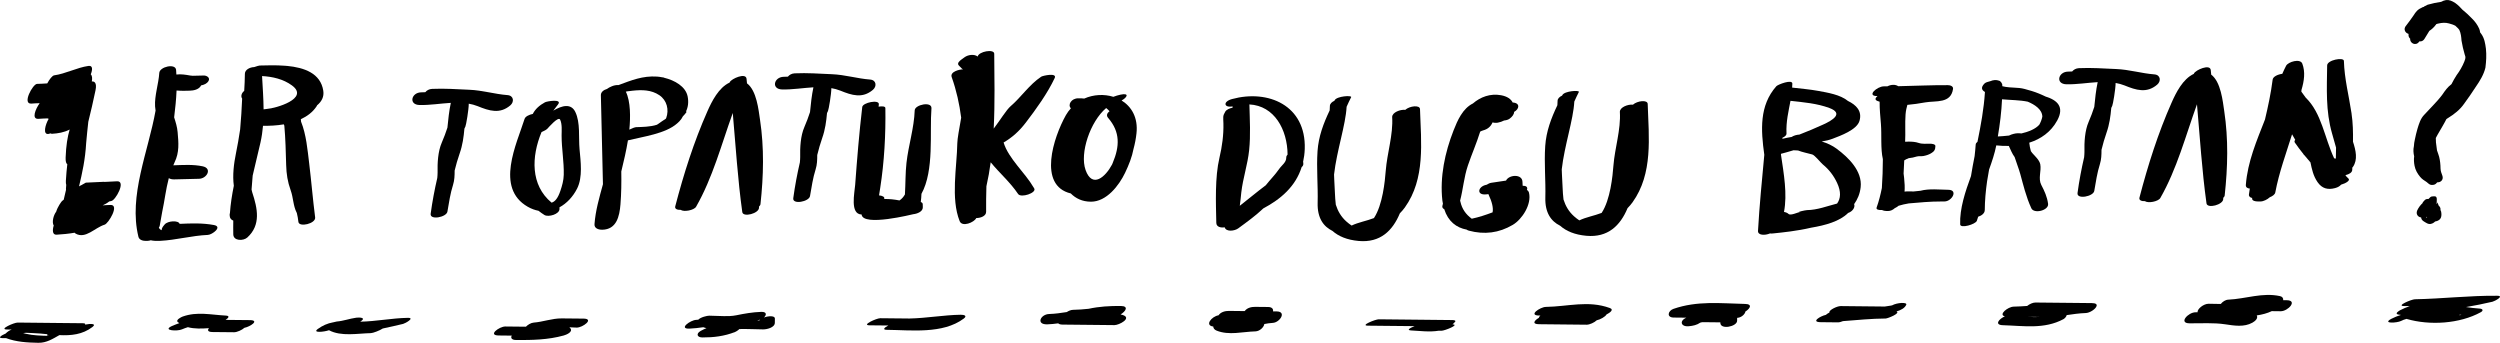 <?xml version="1.0" encoding="UTF-8" standalone="no"?>
<!-- Created with Inkscape (http://www.inkscape.org/) -->

<svg
   xmlns:dc="http://purl.org/dc/elements/1.1/"
   xmlns:cc="http://creativecommons.org/ns#"
   xmlns:rdf="http://www.w3.org/1999/02/22-rdf-syntax-ns#"
   xmlns:svg="http://www.w3.org/2000/svg"
   xmlns="http://www.w3.org/2000/svg"
   xmlns:sodipodi="http://sodipodi.sourceforge.net/DTD/sodipodi-0.dtd"
   xmlns:inkscape="http://www.inkscape.org/namespaces/inkscape"
   width="50.319mm"
   height="6.9mm"
   viewBox="0 0 178.295 24.449"
   id="svg51980"
   version="1.1"
   inkscape:version="0.91 r13725"
   sodipodi:docname="topatu.svg">
  <defs
     id="defs51982" />
  <sodipodi:namedview
     id="base"
     pagecolor="#ffffff"
     bordercolor="#666666"
     borderopacity="1.0"
     inkscape:pageopacity="0.0"
     inkscape:pageshadow="2"
     inkscape:zoom="0.47851563"
     inkscape:cx="-432.00715"
     inkscape:cy="-81.112462"
     inkscape:document-units="px"
     inkscape:current-layer="layer1"
     showgrid="false"
     inkscape:window-width="1598"
     inkscape:window-height="879"
     inkscape:window-x="0"
     inkscape:window-y="19"
     inkscape:window-maximized="1"
     fit-margin-top="0"
     fit-margin-left="0"
     fit-margin-right="0"
     fit-margin-bottom="0" />
  <g
     inkscape:label="Capa 1"
     inkscape:groupmode="layer"
     id="layer1"
     transform="translate(-124.012,-578.181)">
    <g
       id="g125195">
      <path
         id="path49865-0"
         d="m 131.449,591.146 c -0.013,-0.002 -0.028,0.002 -0.042,0.002 -0.418,0.021 -0.837,0.04 -1.255,0.058 -0.039,0.002 -0.085,0.031 -0.135,0.069 -0.042,0.021 -0.081,0.044 -0.122,0.062 0,-0.002 6.9e-4,0 6.9e-4,0 -0.007,0 -0.014,0.021 -0.022,0.021 -0.074,0.04 -0.155,0.062 -0.226,0.117 0.226,-0.949 0.442,-1.902 0.511,-3.112 0.042,-0.513 0.098,-1.001 0.151,-1.498 0.181,-0.715 0.348,-1.464 0.512,-2.236 0.12,-0.565 -0.098,-0.659 -0.262,-0.638 0.042,-0.217 0.027,-0.417 -0.075,-0.505 0.134,-0.338 0.152,-0.649 -0.166,-0.603 -0.82,0.117 -1.63,0.559 -2.45,0.672 -0.125,0.021 -0.333,0.282 -0.487,0.574 -0.244,0.021 -0.489,0.025 -0.733,0.035 -0.301,0.021 -1.072,1.435 -0.412,1.406 0.202,-0.021 0.404,-0.021 0.605,-0.031 -0.303,0.419 -0.593,1.141 -0.104,1.118 0.222,-0.021 0.444,-0.021 0.667,-0.033 0.027,0.021 0.052,0.021 0.079,0.031 -0.239,0.398 -0.448,1.158 -6.8e-4,1.076 0.04,0 0.078,-0.031 0.117,-0.04 0.037,0.021 0.074,0.031 0.128,0.031 0.423,-0.025 0.845,-0.092 1.252,-0.304 -0.154,0.517 -0.258,1.154 -0.288,2 -0.01,0.286 0.039,0.428 0.119,0.476 -0.042,0.367 -0.078,0.747 -0.102,1.187 -0.007,0.123 0.004,0.217 0.026,0.288 -0.006,0.094 -0.015,0.169 -0.02,0.269 -0.002,0.035 0.005,0.05 0.005,0.081 -0.054,0.234 -0.109,0.469 -0.164,0.703 -0.041,0.035 -0.082,0.058 -0.123,0.098 -0.046,0.044 -0.318,0.419 -0.414,0.757 -0.205,0.265 -0.316,0.77 -0.176,0.987 -0.1,0.336 -0.097,0.67 0.2,0.655 0.432,-0.025 0.862,-0.067 1.29,-0.14 0.027,0.031 0.053,0.052 0.076,0.065 0.714,0.398 1.361,-0.426 2.065,-0.64 0.272,-0.084 1.091,-1.437 0.412,-1.406 -0.185,0 -0.369,0.021 -0.554,0.028 0.159,-0.067 0.316,-0.154 0.471,-0.279 0.048,0 0.098,-0.025 0.147,-0.031 0.294,-0.038 1.077,-1.435 0.412,-1.406 -0.305,0.021 -0.609,0.031 -0.912,0.046 z"
         inkscape:connector-curvature="0"
         style="fill:#000000" />
      <path
         id="path49627-0"
         d="m 139.272,594.23 c -0.818,-0.152 -1.63,-0.121 -2.449,-0.084 -0.085,-0.266 -0.846,-0.221 -1.066,0.042 -0.117,0.142 -0.202,0.224 -0.221,0.41 0,6.2e-4 0,0.001 0,0.002 -0.09,-0.034 -0.152,-0.098 -0.196,-0.181 0.027,-0.041 0.054,-0.083 0.062,-0.13 0.057,-0.328 0.116,-0.657 0.175,-0.986 0.173,-0.796 0.26,-1.614 0.473,-2.417 0.104,0.066 0.243,0.092 0.383,0.089 0.592,-0.014 1.183,-0.029 1.774,-0.043 0.561,-0.013 0.963,-0.743 0.254,-0.891 -0.684,-0.143 -1.392,-0.093 -2.089,-0.07 0.03,-0.069 0.054,-0.14 0.088,-0.209 0.351,-0.715 0.286,-1.393 0.219,-2.159 -0.032,-0.367 -0.138,-0.708 -0.248,-1.051 0.077,-0.639 0.147,-1.272 0.172,-1.916 0.375,0.037 0.765,0.015 0.945,0.012 0.278,-0.007 0.626,-0.079 0.786,-0.338 0.009,-0.013 0.011,-0.025 0.015,-0.037 0.21,-0.039 0.418,-0.126 0.53,-0.309 0.144,-0.237 -0.122,-0.402 -0.336,-0.397 -0.263,0.007 -0.526,0.013 -0.788,0.019 -0.06,-0.004 -0.119,-0.008 -0.177,-0.018 -0.344,-0.061 -0.657,-0.111 -0.988,-0.072 -0.007,-0.11 -0.009,-0.219 -0.02,-0.33 -0.047,-0.487 -1.173,-0.223 -1.199,0.215 -0.046,0.762 -0.347,1.638 -0.3,2.388 0.007,0.103 0.022,0.201 0.035,0.3 -0.516,2.911 -1.94,6.066 -1.223,8.998 0.058,0.239 0.341,0.3 0.549,0.295 0.037,-10e-4 0.074,-0.002 0.111,-0.004 0.08,-0.002 0.151,-0.018 0.218,-0.041 0.205,0.048 0.436,0.053 0.661,0.042 1.147,-0.055 2.265,-0.375 3.417,-0.424 0.306,-0.013 1.066,-0.585 0.433,-0.704 z"
         inkscape:connector-curvature="0" />
      <path
         id="path49629-0"
         d="m 144.487,582.883 c -0.051,-0.006 -0.102,-0.009 -0.153,-0.013 -0.65,-0.05 -1.298,-0.028 -1.798,-0.016 -0.04,6.2e-4 -0.214,0.044 -0.395,0.111 -0.32,0.011 -0.661,0.19 -0.665,0.479 -0.004,0.392 -0.022,0.802 -0.048,1.22 -0.195,0.151 -0.259,0.389 -0.147,0.551 -0.029,0.734 -0.079,1.462 -0.142,2.189 -0.088,0.593 -0.188,1.173 -0.3,1.716 -0.15,0.726 -0.254,1.568 -0.151,2.31 -0.132,0.647 -0.233,1.299 -0.279,1.957 -0.005,0.025 -0.019,0.046 -0.018,0.073 0.001,0.037 0.002,0.074 0.003,0.111 0.005,0.181 0.112,0.287 0.254,0.344 -0.004,0.326 -0.007,0.653 6.1e-4,0.982 0.012,0.48 0.721,0.477 1,0.223 0.99,-0.898 0.725,-2.087 0.355,-3.209 -0.024,-0.07 -0.033,-0.143 -0.051,-0.215 0.024,-0.331 0.05,-0.661 0.079,-0.992 0.177,-0.788 0.38,-1.573 0.556,-2.357 0.09,-0.404 0.146,-0.801 0.181,-1.195 0.473,0.009 0.982,-0.017 1.483,-0.102 0.014,0.031 0.024,0.064 0.038,0.095 0.084,0.936 0.104,1.868 0.131,2.815 0.017,0.634 0.104,1.191 0.319,1.787 0.197,0.546 0.169,1.077 0.427,1.599 0.002,0.005 0.009,0.007 0.011,0.011 0.052,0.214 0.093,0.429 0.116,0.653 0.051,0.398 1.241,0.123 1.194,-0.32 -0.168,-1.294 -0.27,-2.581 -0.428,-3.875 -0.113,-0.922 -0.206,-2.037 -0.576,-2.955 -0.005,-0.059 -0.012,-0.117 -0.017,-0.176 0.451,-0.212 0.848,-0.502 1.122,-0.918 0.016,-0.025 0.024,-0.05 0.038,-0.074 0.322,-0.268 0.508,-0.604 0.441,-1.039 -0.192,-1.253 -1.368,-1.654 -2.58,-1.771 z m -1.787,0.723 c 0.752,0.041 1.513,0.215 2.127,0.663 1.295,0.945 -1.185,1.645 -1.772,1.679 -0.078,0.004 -0.161,0.015 -0.245,0.032 -0.006,-0.782 -0.065,-1.566 -0.109,-2.374 z"
         inkscape:connector-curvature="0" />
      <path
         inkscape:export-ydpi="277"
         inkscape:export-xdpi="277"
         id="path49653-7"
         d="m 157.444,585.576 c 0.213,0.039 0.423,0.091 0.629,0.174 0.837,0.34 1.584,0.58 2.331,-0.052 0.298,-0.253 0.248,-0.7 -0.196,-0.734 -0.917,-0.069 -1.785,-0.344 -2.731,-0.382 -0.9,-0.037 -1.742,-0.103 -2.65,-0.062 -0.216,0.01 -0.379,0.11 -0.485,0.237 -0.101,0.002 -0.202,0.012 -0.303,0.01 -0.696,0.017 -0.904,0.888 -0.098,0.904 0.726,0.014 1.48,-0.11 2.222,-0.154 -0.125,0.588 -0.183,1.177 -0.242,1.767 -0.114,0.349 -0.242,0.699 -0.402,1.066 -0.276,0.629 -0.315,1.465 -0.299,2.143 0.003,0.126 -0.014,0.252 -0.022,0.378 -0.192,0.832 -0.35,1.662 -0.472,2.554 -0.065,0.477 1.125,0.251 1.194,-0.15 0.111,-0.64 0.205,-1.292 0.402,-1.912 0.104,-0.326 0.114,-0.671 0.114,-1.018 0.1,-0.405 0.213,-0.811 0.358,-1.221 0.209,-0.592 0.287,-1.181 0.339,-1.771 0.025,-0.049 0.043,-0.095 0.069,-0.146 0.052,-0.105 0.238,-1.189 0.241,-1.632 z"
         inkscape:connector-curvature="0" />
      <path
         inkscape:export-ydpi="277"
         inkscape:export-xdpi="277"
         id="path49655-3"
         d="m 161.425,586.655 c -0.563,1.789 -2.122,4.933 0.227,6.273 0.255,0.145 0.512,0.238 0.766,0.286 0.132,0.104 0.269,0.206 0.422,0.3 0.281,0.172 1.085,-0.054 1.074,-0.44 -0.001,-0.036 -0.002,-0.071 -0.003,-0.107 0.521,-0.282 0.963,-0.755 1.258,-1.337 0.412,-0.812 0.253,-1.944 0.174,-2.812 -0.077,-0.833 0.068,-1.89 -0.302,-2.654 -0.303,-0.625 -0.943,-0.467 -1.57,-0.09 0.106,-0.15 0.216,-0.296 0.328,-0.432 0.358,-0.434 -0.779,-0.242 -0.92,-0.166 -0.406,0.219 -0.7,0.494 -0.869,0.829 -0.266,0.057 -0.53,0.18 -0.584,0.351 z m 2.532,0.055 c 0.155,0.32 0.108,0.787 0.107,1.131 -0.002,0.942 0.177,1.869 0.153,2.814 -0.011,0.396 -0.114,0.762 -0.239,1.134 -0.182,0.543 -0.4,0.786 -0.63,0.844 -1.513,-1.256 -1.441,-3.281 -0.716,-5.032 0.189,-0.076 0.355,-0.176 0.415,-0.24 0.099,-0.105 0.786,-0.905 0.91,-0.65 z"
         inkscape:connector-curvature="0" />
      <path
         inkscape:export-ydpi="277"
         inkscape:export-xdpi="277"
         id="path49641-6"
         d="m 166.965,594.565 c 1.017,-0.019 1.228,-0.949 1.297,-1.811 0.062,-0.77 0.072,-1.554 0.059,-2.344 0.181,-0.742 0.354,-1.483 0.474,-2.219 1.094,-0.271 2.681,-0.472 3.512,-1.21 0.055,-0.044 0.105,-0.093 0.152,-0.143 0.006,-0.006 0.011,-0.011 0.015,-0.017 0.095,-0.102 0.178,-0.212 0.236,-0.339 0.098,-0.101 0.189,-0.203 0.26,-0.306 0.014,-0.02 -0.004,-0.035 -0.035,-0.046 0.146,-0.298 0.199,-0.649 0.12,-1.063 -0.14,-0.726 -0.942,-1.163 -1.667,-1.338 -0.025,-0.019 -0.076,-0.032 -0.16,-0.037 -0.123,-0.024 -0.243,-0.041 -0.354,-0.049 -1.029,-0.07 -1.845,0.271 -2.749,0.605 -0.165,-0.013 -0.347,0.031 -0.473,0.084 -0.155,0.064 -0.265,0.124 -0.349,0.191 -0.24,0.069 -0.443,0.225 -0.438,0.448 0.011,0.434 0.091,3.92 0.148,6.349 -0.257,0.942 -0.532,1.879 -0.603,2.848 -0.023,0.31 0.305,0.401 0.553,0.396 z m 1.939,-9.888 c 0.078,-0.003 0.154,-0.013 0.229,-0.028 0.67,-0.071 1.332,-0.064 1.903,0.322 0.544,0.367 0.701,1.041 0.488,1.626 -0.008,0.021 -0.022,0.035 -0.031,0.054 -0.176,0.122 -0.374,0.237 -0.506,0.345 -0.042,0.035 -0.084,0.052 -0.125,0.082 -0.477,0.155 -1.047,0.156 -1.482,0.172 -0.089,0.003 -0.299,0.083 -0.485,0.177 0.083,-0.851 0.099,-2.004 -0.251,-2.71 0.086,-0.017 0.172,-0.037 0.26,-0.04 z"
         inkscape:connector-curvature="0" />
      <path
         inkscape:export-ydpi="277"
         inkscape:export-xdpi="277"
         id="path49635-3"
         d="m 172.566,593.147 c 0.207,0.168 0.945,0.03 1.089,-0.221 1.182,-2.063 1.802,-4.426 2.616,-6.687 0.21,2.357 0.352,4.717 0.679,7.067 0.055,0.397 1.204,0.099 1.194,-0.32 -6.2e-4,-0.024 -0.001,-0.047 -0.002,-0.07 0.056,-0.054 0.098,-0.112 0.106,-0.177 0.219,-2.019 0.27,-4.005 -0.033,-6.017 -0.105,-0.697 -0.237,-2.078 -0.929,-2.597 -0.013,-0.109 -0.02,-0.219 -0.033,-0.329 -0.053,-0.456 -1.075,-10e-4 -1.193,0.239 -0.006,0.012 -0.01,0.023 -0.015,0.035 -0.781,0.359 -1.271,1.343 -1.585,2.054 -0.963,2.171 -1.691,4.472 -2.291,6.77 -0.051,0.193 0.15,0.264 0.398,0.255 z"
         inkscape:connector-curvature="0" />
      <path
         inkscape:export-ydpi="277"
         inkscape:export-xdpi="277"
         id="path49653-6"
         d="m 183.304,584.467 c 0.213,0.039 0.423,0.091 0.629,0.174 0.837,0.34 1.584,0.58 2.331,-0.052 0.298,-0.253 0.248,-0.7 -0.196,-0.734 -0.917,-0.069 -1.785,-0.344 -2.731,-0.382 -0.9,-0.037 -1.742,-0.103 -2.65,-0.062 -0.216,0.01 -0.379,0.11 -0.485,0.237 -0.101,0.002 -0.202,0.012 -0.303,0.01 -0.696,0.017 -0.904,0.888 -0.098,0.904 0.726,0.014 1.48,-0.11 2.222,-0.154 -0.125,0.588 -0.183,1.177 -0.242,1.767 -0.114,0.349 -0.242,0.699 -0.402,1.066 -0.276,0.629 -0.315,1.465 -0.299,2.143 0.003,0.126 -0.014,0.252 -0.022,0.378 -0.192,0.832 -0.35,1.662 -0.472,2.554 -0.065,0.477 1.125,0.251 1.194,-0.15 0.111,-0.64 0.205,-1.292 0.402,-1.912 0.104,-0.326 0.114,-0.671 0.114,-1.018 0.1,-0.405 0.213,-0.811 0.358,-1.221 0.209,-0.592 0.287,-1.181 0.339,-1.771 0.025,-0.049 0.043,-0.095 0.069,-0.146 0.052,-0.105 0.238,-1.189 0.241,-1.632 z"
         inkscape:connector-curvature="0" />
      <path
         inkscape:export-ydpi="277"
         inkscape:export-xdpi="277"
         id="path49649-9"
         d="m 189.825,592.967 c -0.002,-0.075 -0.004,-0.151 -0.006,-0.227 -0.002,-0.077 -0.06,-0.122 -0.139,-0.152 0.025,-0.193 0.04,-0.388 0.049,-0.584 0.922,-1.679 0.575,-4.37 0.713,-6.111 0.017,-0.495 -1.163,-0.25 -1.194,0.148 -0.044,1.279 -0.446,2.49 -0.588,3.758 -0.08,0.708 -0.065,1.496 -0.11,2.25 -0.101,0.177 -0.229,0.325 -0.39,0.428 -0.359,-0.07 -0.734,-0.113 -1.091,-0.101 0.066,-0.148 -0.124,-0.239 -0.365,-0.26 0.03,-0.172 0.055,-0.35 0.083,-0.529 0.292,-1.876 0.397,-3.804 0.368,-5.699 -0.002,-0.126 -0.229,-0.142 -0.483,-0.1 0.007,-0.054 0.011,-0.109 0.017,-0.164 0.043,-0.367 -1.146,-0.131 -1.183,0.19 -0.218,1.851 -0.369,3.697 -0.505,5.554 -0.042,0.568 -0.386,2.092 0.459,2.112 0.082,0.889 3.657,-0.02 3.686,-0.022 0.258,-0.024 0.687,-0.179 0.679,-0.491 z"
         inkscape:connector-curvature="0" />
      <path
         inkscape:export-ydpi="277"
         inkscape:export-xdpi="277"
         id="path49579-8-2"
         d="m 198.267,583.652 c -0.844,0.562 -1.416,1.445 -2.184,2.107 -0.299,0.257 -0.742,0.992 -1.202,1.594 0.092,-1.838 0.051,-3.678 0.038,-5.338 -0.003,-0.365 -1.11,-0.166 -1.182,0.2 -0.002,-0.001 -0.003,-0.004 -0.005,-0.005 -0.245,-0.19 -0.686,-0.124 -0.926,0.052 -0.077,0.056 -0.153,0.113 -0.231,0.168 -0.114,0.084 -0.336,0.263 -0.181,0.42 0.075,0.077 0.151,0.154 0.226,0.231 0.02,0.021 0.054,0.031 0.082,0.045 -6.1e-4,0 -0.001,0 -0.002,0 -0.24,-0.002 -0.955,0.16 -0.814,0.555 0.341,0.958 0.551,1.919 0.676,2.893 -0.14,0.799 -0.271,1.495 -0.276,1.815 -0.028,1.707 -0.479,3.94 0.167,5.562 0.177,0.445 1.031,0.098 1.186,-0.219 0.333,-0.002 0.706,-0.153 0.702,-0.446 -0.007,-0.61 0.004,-1.217 0.02,-1.821 0.127,-0.557 0.228,-1.129 0.305,-1.711 0.626,0.767 1.393,1.422 1.956,2.262 0.2,0.299 1.325,-0.073 1.152,-0.391 -0.013,-0.024 -0.03,-0.046 -0.043,-0.07 6.2e-4,0 0.001,-6.2e-4 0.002,-6.2e-4 -0.004,-0.006 -0.009,-0.012 -0.013,-0.017 -0.594,-1.029 -1.792,-2.056 -2.133,-3.194 0.623,-0.364 1.113,-0.806 1.579,-1.413 0.734,-0.959 1.555,-2.095 2.067,-3.189 0.181,-0.393 -0.854,-0.164 -0.966,-0.09 z"
         inkscape:connector-curvature="0" />
      <path
         inkscape:export-ydpi="277"
         inkscape:export-xdpi="277"
         id="path49573-4-7"
         d="m 204.003,585.346 c 0.374,-0.197 0.598,-0.556 -0.074,-0.415 -0.172,0.036 -0.345,0.09 -0.516,0.155 -0.659,-0.205 -1.411,-0.17 -2.076,0.125 -0.068,-0.012 -0.136,-0.017 -0.193,-0.017 -0.076,-6.2e-4 -0.152,-10e-4 -0.228,-0.002 -0.506,-0.004 -0.773,0.472 -0.53,0.712 -0.13,0.147 -0.253,0.305 -0.355,0.487 -0.886,1.576 -2.018,5.018 0.346,5.586 0.352,0.354 0.815,0.584 1.432,0.589 1.12,0.007 2.009,-1.16 2.438,-2.053 0.276,-0.576 0.5,-1.148 0.606,-1.713 0.102,-0.369 0.171,-0.744 0.211,-1.11 0.122,-1.116 -0.351,-1.905 -1.061,-2.342 z m -2.572,4.953 c -0.423,-1.194 0.327,-3.444 1.471,-4.413 0.084,0.067 0.163,0.143 0.239,0.227 -0.171,0.128 -0.25,0.303 -0.101,0.475 0.878,1.013 0.825,2.035 0.327,3.219 -0.014,0.033 -0.03,0.07 -0.045,0.107 -0.466,0.882 -1.412,1.738 -1.892,0.385 z"
         inkscape:connector-curvature="0" />
      <path
         inkscape:export-ydpi="277"
         inkscape:export-xdpi="277"
         id="path49647-2"
         d="m 216.846,590.096 c 0.066,-0.055 0.118,-0.124 0.116,-0.216 -0.001,-0.038 -0.002,-0.075 -0.003,-0.114 -6.2e-4,-0.011 -0.012,-0.017 -0.015,-0.027 0.065,-0.293 0.11,-0.603 0.121,-0.938 0.099,-3.11 -2.61,-4.257 -5.188,-3.556 -0.672,0.183 -0.577,0.642 0.041,0.522 0,0.002 -0.002,0.003 -0.002,0.005 6.2e-4,0.03 0.001,0.059 0.002,0.089 -0.222,0.043 -0.435,0.14 -0.52,0.279 -0.196,0.323 -0.144,0.394 -0.134,0.839 0.02,0.82 -0.092,1.646 -0.281,2.445 -0.333,1.411 -0.255,3.207 -0.226,4.654 0.006,0.297 0.341,0.36 0.595,0.313 0.113,0.355 0.719,0.258 0.965,0.079 0.65,-0.474 1.248,-0.912 1.793,-1.426 1.264,-0.672 2.302,-1.575 2.735,-2.948 z m -1.006,-0.895 c -0.056,0.064 -0.097,0.134 -0.094,0.216 0.009,0.343 -0.331,0.556 -0.508,0.815 -0.286,0.417 -0.645,0.768 -0.955,1.164 -0.626,0.467 -1.23,0.979 -1.852,1.462 0.049,-0.325 0.074,-0.658 0.108,-0.956 0.115,-1.003 0.454,-1.992 0.56,-3.014 0.111,-1.075 0.044,-2.159 0.018,-3.236 -6.2e-4,-0.009 -0.007,-0.014 -0.007,-0.023 1.791,0.09 2.716,1.801 2.729,3.573 z"
         inkscape:connector-curvature="0" />
      <path
         inkscape:export-ydpi="277"
         inkscape:export-xdpi="277"
         id="path49701-0"
         d="m 224.231,586.015 c -0.354,-0.04 -0.94,0.185 -0.932,0.514 0.079,1.265 -0.361,2.567 -0.459,3.833 -0.058,0.748 -0.218,2.433 -0.841,3.372 -0.53,0.206 -1.113,0.301 -1.591,0.533 -0.122,-0.08 -0.247,-0.174 -0.378,-0.292 -0.373,-0.333 -0.608,-0.741 -0.751,-1.198 -0.068,-0.543 -0.066,-1.165 -0.111,-1.79 -0.009,-0.122 -0.01,-0.24 -0.014,-0.36 0.19,-1.691 0.827,-3.531 0.896,-4.833 0.1,-0.227 0.207,-0.454 0.324,-0.683 0.075,-0.148 -1.026,-0.076 -1.176,0.219 -0.007,0.013 -0.013,0.025 -0.018,0.038 -0.181,0.082 -0.321,0.209 -0.323,0.372 -0.001,0.1 -0.007,0.206 -0.015,0.315 -0.441,0.924 -0.795,1.859 -0.866,2.906 -0.083,1.227 0.041,2.457 0.008,3.684 -0.03,1.072 0.405,1.685 1.055,2.004 0.435,0.384 1.039,0.642 1.872,0.717 1.534,0.139 2.419,-0.726 2.936,-1.971 0.131,-0.132 0.25,-0.271 0.354,-0.415 1.471,-2.053 1.162,-4.63 1.083,-7.017 -0.011,-0.314 -0.741,-0.227 -1.052,0.052 z"
         inkscape:connector-curvature="0" />
      <path
         inkscape:export-ydpi="277"
         inkscape:export-xdpi="277"
         id="path49699-8"
         d="m 232.912,591.717 c 0.077,-0.212 -0.079,-0.292 -0.307,-0.289 -0.005,-0.094 -0.011,-0.188 -0.013,-0.278 -0.014,-0.584 -0.973,-0.515 -1.172,-0.09 -0.349,0.057 -0.699,0.109 -1.051,0.157 -0.103,0.014 -0.221,0.066 -0.328,0.138 -0.018,0.004 -0.041,0.009 -0.058,0.013 -0.574,0.13 -0.685,0.741 0.011,0.676 0.056,-0.006 0.111,-0.013 0.167,-0.019 0.267,0.566 0.364,0.995 0.3,1.3 -0.48,0.182 -0.971,0.344 -1.467,0.45 -0.005,10e-4 -0.011,0.005 -0.015,0.006 -0.43,-0.31 -0.702,-0.71 -0.81,-1.204 -0.01,-0.028 -0.015,-0.058 -0.024,-0.086 0.217,-0.825 0.271,-1.67 0.557,-2.512 0.278,-0.818 0.623,-1.595 0.875,-2.412 0.064,-0.033 0.127,-0.064 0.208,-0.086 0.349,-0.093 0.553,-0.292 0.675,-0.572 0.111,0.034 0.241,0.045 0.374,0.02 0.165,-0.03 0.315,-0.085 0.449,-0.155 0.147,-0.012 0.293,-0.054 0.396,-0.131 0.195,-0.146 0.317,-0.317 0.322,-0.485 0.367,-0.198 0.448,-0.636 -0.107,-0.667 -0.117,-0.241 -0.384,-0.439 -0.836,-0.52 -0.757,-0.137 -1.46,0.122 -2,0.589 -0.733,0.363 -1.099,1.206 -1.38,1.923 -0.615,1.568 -0.988,3.322 -0.798,5.001 0.009,0.08 0.027,0.15 0.04,0.225 -0.012,0.042 -0.02,0.085 -0.033,0.127 -0.04,0.132 0.019,0.215 0.126,0.262 0.273,0.874 0.875,1.328 1.598,1.458 0.04,0.031 0.092,0.057 0.16,0.075 1.102,0.297 2.146,0.168 3.127,-0.412 0.682,-0.402 1.358,-1.478 1.16,-2.291 -0.024,-0.095 -0.079,-0.158 -0.146,-0.208 z"
         inkscape:connector-curvature="0" />
      <path
         inkscape:export-ydpi="277"
         inkscape:export-xdpi="277"
         id="path49701-4"
         d="m 240.47,585.646 c -0.354,-0.04 -0.94,0.185 -0.932,0.514 0.079,1.265 -0.361,2.567 -0.459,3.833 -0.058,0.748 -0.218,2.433 -0.841,3.372 -0.53,0.206 -1.113,0.301 -1.591,0.533 -0.122,-0.08 -0.247,-0.174 -0.378,-0.292 -0.373,-0.333 -0.608,-0.741 -0.751,-1.198 -0.068,-0.543 -0.066,-1.165 -0.111,-1.79 -0.009,-0.122 -0.01,-0.24 -0.014,-0.36 0.19,-1.691 0.827,-3.531 0.896,-4.833 0.1,-0.227 0.207,-0.454 0.324,-0.683 0.075,-0.148 -1.026,-0.076 -1.176,0.219 -0.007,0.013 -0.013,0.025 -0.018,0.038 -0.181,0.082 -0.321,0.209 -0.323,0.372 -10e-4,0.1 -0.007,0.206 -0.015,0.315 -0.441,0.924 -0.795,1.859 -0.866,2.906 -0.083,1.227 0.041,2.457 0.008,3.684 -0.03,1.072 0.405,1.685 1.055,2.004 0.435,0.384 1.039,0.642 1.872,0.717 1.534,0.139 2.419,-0.726 2.936,-1.971 0.131,-0.132 0.25,-0.271 0.354,-0.415 1.471,-2.053 1.162,-4.63 1.083,-7.017 -0.011,-0.314 -0.741,-0.227 -1.052,0.052 z"
         inkscape:connector-curvature="0" />
      <path
         inkscape:export-ydpi="277"
         inkscape:export-xdpi="277"
         id="path49605-5"
         d="m 255.009,588.794 c -0.331,-0.244 -0.696,-0.409 -1.076,-0.522 0.269,-0.043 0.533,-0.103 0.786,-0.2 0.537,-0.206 1.72,-0.627 1.908,-1.269 0.208,-0.708 -0.247,-1.144 -0.819,-1.42 -0.557,-0.456 -1.448,-0.593 -2.103,-0.716 -0.623,-0.116 -1.254,-0.163 -1.881,-0.239 0.006,-0.093 0.014,-0.185 0.015,-0.281 0.004,-0.336 -1.033,0.06 -1.143,0.185 -1.217,1.38 -1.105,3.113 -0.857,4.89 -0.168,1.814 -0.348,3.627 -0.449,5.423 -0.019,0.331 0.498,0.335 0.858,0.184 0.054,0.006 0.111,0.011 0.181,0.004 0.751,-0.076 1.757,-0.18 2.744,-0.412 1.023,-0.171 2.046,-0.453 2.644,-1.052 0.334,-0.111 0.518,-0.423 0.428,-0.629 0.245,-0.342 0.414,-0.738 0.466,-1.207 0.13,-1.149 -0.874,-2.126 -1.704,-2.737 z m -1.744,0.406 c 0.171,0.047 0.598,0.586 0.747,0.708 0.445,0.365 0.773,0.794 1.018,1.316 0.299,0.639 0.256,1.114 0.001,1.474 -0.711,0.182 -1.408,0.459 -2.145,0.468 -0.116,0.002 -0.821,0.159 -0.483,0.134 -0.17,0.013 -0.69,0.284 -0.84,0.136 -0.073,-0.072 -0.189,-0.117 -0.319,-0.14 0.246,-1.285 -0.012,-2.705 -0.218,-4.099 0.002,-0.015 0.003,-0.032 0.005,-0.047 0.2,-0.052 0.515,-0.138 0.893,-0.252 0.108,0.002 0.215,0.006 0.323,0.015 0.312,0.123 0.614,0.175 1.019,0.286 z m -0.924,-1.421 c -0.195,0.012 -0.408,0.071 -0.552,0.169 -0.221,0.036 -0.442,0.08 -0.661,0.133 0.002,-0.025 0.005,-0.051 0.007,-0.077 0.163,-0.071 0.294,-0.171 0.287,-0.308 -0.04,-0.852 0.147,-1.572 0.284,-2.324 0.938,0.106 1.879,0.179 2.775,0.511 1.047,0.389 0.217,0.884 -0.458,1.188 -0.547,0.247 -1.11,0.49 -1.681,0.708 z"
         inkscape:connector-curvature="0" />
      <path
         inkscape:export-ydpi="277"
         inkscape:export-xdpi="277"
         id="path49547-3"
         d="m 257.898,585.034 c 0.005,0 0.01,0 0.014,0 -0.152,0.126 -0.221,0.266 0.007,0.352 0.049,0.019 0.097,0.031 0.145,0.048 -0.004,0.537 0.051,1.07 0.094,1.605 0.061,0.752 -0.034,1.754 0.137,2.493 -0.004,0.687 -0.023,1.373 -0.071,2.057 -0.095,0.468 -0.209,0.934 -0.374,1.392 -0.052,0.143 0.141,0.193 0.383,0.179 0.006,0.002 0.013,0.004 0.018,0.006 0.076,0.035 0.166,0.059 0.281,0.061 0.045,6.2e-4 0.09,0.001 0.135,0.002 0.167,0.003 0.343,-0.078 0.474,-0.2 0.104,-0.048 0.194,-0.106 0.271,-0.173 0.235,-0.072 0.48,-0.128 0.731,-0.169 0.765,-0.066 1.527,-0.139 2.302,-0.137 0.084,-6.2e-4 0.168,-0.001 0.249,-0.002 0.522,-0.005 0.993,-0.823 0.271,-0.832 -0.653,-0.008 -1.354,-0.096 -1.99,0.069 -0.164,0.014 -0.326,0.031 -0.489,0.051 -0.164,-10e-4 -0.328,-0.012 -0.478,-0.007 -0.056,0.002 -0.111,0.012 -0.166,0.017 0.022,-0.299 0.007,-0.626 -0.031,-0.97 -0.012,-0.107 -0.025,-0.213 -0.038,-0.32 0.022,-0.312 0.035,-0.625 0.045,-0.937 0.087,-0.041 0.15,-0.077 0.082,-0.062 0.084,-0.022 0.163,-0.058 0.239,-0.096 0.002,-6.2e-4 0.003,-6.2e-4 0.006,-6.2e-4 0.194,-0.017 0.374,-0.058 0.559,-0.116 0.142,-0.044 0.333,-0.009 0.482,-0.037 0.19,-0.036 0.373,-0.091 0.541,-0.191 0.235,-0.138 0.312,-0.265 0.314,-0.522 0.001,-0.14 -0.278,-0.164 -0.361,-0.164 -0.27,-0.002 -0.57,0.033 -0.827,-0.054 -0.238,-0.081 -0.477,-0.093 -0.725,-0.096 -0.087,-6.2e-4 -0.166,0.007 -0.246,0.011 0.034,-0.648 -0.017,-1.295 0.03,-1.945 0.021,-0.294 0.082,-0.501 0.129,-0.686 0.41,-0.033 0.83,-0.099 1.275,-0.177 0.763,-0.133 1.825,0.101 1.982,-0.956 0.031,-0.205 -0.206,-0.273 -0.368,-0.273 -1.181,-0.006 -2.361,0.051 -3.542,0.075 -0.193,-0.139 -0.522,-0.122 -0.767,0.008 -0.088,6.2e-4 -0.176,0.004 -0.265,0.003 -0.456,-6.2e-4 -1.269,0.69 -0.461,0.693 z m 1.949,3.916 c 6.2e-4,6.1e-4 0.002,6.1e-4 0.003,6.1e-4 -10e-4,6.2e-4 -0.002,6.2e-4 -0.004,10e-4 6.2e-4,-6.2e-4 6.2e-4,-10e-4 6.2e-4,-0.002 z"
         inkscape:connector-curvature="0" />
      <path
         inkscape:export-ydpi="277"
         inkscape:export-xdpi="277"
         id="path49643-5"
         d="m 265.563,593.173 c 0.003,-0.698 0.069,-1.384 0.165,-2.066 0.052,-0.278 0.101,-0.557 0.143,-0.835 0.206,-0.574 0.399,-1.145 0.51,-1.709 6.2e-4,-0.004 0.002,-0.009 0.002,-0.013 0.296,0.032 0.595,0.045 0.894,0.038 0.13,0.274 0.243,0.569 0.415,0.794 0.124,0.404 0.289,0.793 0.407,1.224 0.109,0.398 0.21,0.789 0.325,1.178 6.2e-4,0.002 10e-4,0.004 0.002,0.005 0.125,0.42 0.268,0.836 0.458,1.246 0.195,0.421 1.259,0.15 1.194,-0.32 -0.069,-0.502 -0.253,-0.901 -0.486,-1.349 -0.235,-0.451 0.017,-0.99 -0.07,-1.463 -0.057,-0.305 -0.386,-0.596 -0.579,-0.812 -0.034,-0.038 -0.062,-0.088 -0.093,-0.132 -0.054,-0.194 -0.095,-0.394 -0.114,-0.602 0.821,-0.26 1.541,-0.755 1.994,-1.584 0.532,-0.977 -0.005,-1.452 -0.829,-1.706 -0.174,-0.086 -0.345,-0.158 -0.481,-0.215 -0.329,-0.137 -0.675,-0.234 -1.018,-0.326 -0.247,-0.067 -0.496,-0.084 -0.752,-0.095 -0.054,-0.002 -0.541,-0.019 -0.835,-0.101 0,-0.011 0.002,-0.022 0.002,-0.033 6.2e-4,-0.019 -0.009,-0.031 -0.011,-0.048 0,-0.024 0.002,-0.047 10e-4,-0.07 -6.2e-4,-0.014 -0.016,-0.022 -0.023,-0.034 -0.021,-0.059 -0.054,-0.108 -0.1,-0.145 -6.2e-4,-0.004 -0.008,-0.006 -0.01,-0.01 -0.012,-0.011 -0.02,-0.025 -0.035,-0.033 -0.019,-0.011 -0.043,-0.019 -0.073,-0.026 -0.174,-0.067 -0.402,-0.051 -0.599,0.036 -0.184,0.04 -0.352,0.098 -0.424,0.17 -0.286,0.288 -0.192,0.477 0.032,0.602 -0.075,1.203 -0.294,2.38 -0.532,3.553 -0.069,0.056 -0.122,0.119 -0.127,0.193 -0.017,0.259 -0.046,0.542 -0.078,0.832 -0.095,0.472 -0.182,0.945 -0.258,1.421 -0.406,1.105 -0.813,2.319 -0.772,3.444 0.012,0.318 1.101,-0.005 1.189,-0.253 0.033,-0.093 0.063,-0.195 0.095,-0.293 0.224,-0.067 0.467,-0.234 0.468,-0.461 z m 4.105,-6.674 c -0.038,0.197 -0.117,0.396 -0.215,0.574 -0.271,0.307 -0.755,0.502 -1.272,0.625 -0.048,-0.009 -0.103,-0.015 -0.175,-0.014 -0.038,6.2e-4 -0.075,10e-4 -0.114,0.002 -0.128,0.002 -0.401,0.057 -0.6,0.163 -0.313,0.036 -0.593,0.053 -0.797,0.064 0.149,-0.874 0.259,-1.763 0.299,-2.65 0.602,0.055 1.255,0.05 1.835,0.17 0.472,0.199 1.026,0.537 1.039,1.065 z"
         inkscape:connector-curvature="0" />
      <path
         inkscape:export-ydpi="277"
         inkscape:export-xdpi="277"
         id="path49653-5"
         d="m 274.896,584.098 c 0.213,0.039 0.423,0.091 0.629,0.174 0.837,0.34 1.584,0.58 2.331,-0.052 0.298,-0.253 0.248,-0.7 -0.196,-0.734 -0.917,-0.069 -1.785,-0.344 -2.731,-0.382 -0.9,-0.037 -1.742,-0.103 -2.65,-0.062 -0.216,0.01 -0.379,0.11 -0.485,0.237 -0.101,0.002 -0.202,0.012 -0.303,0.01 -0.696,0.017 -0.904,0.888 -0.098,0.904 0.726,0.014 1.48,-0.11 2.222,-0.154 -0.125,0.588 -0.183,1.177 -0.242,1.767 -0.114,0.349 -0.242,0.699 -0.402,1.066 -0.276,0.629 -0.315,1.465 -0.299,2.143 0.003,0.126 -0.014,0.252 -0.022,0.378 -0.192,0.832 -0.35,1.662 -0.472,2.554 -0.065,0.477 1.125,0.251 1.194,-0.15 0.111,-0.64 0.205,-1.292 0.402,-1.912 0.104,-0.326 0.114,-0.671 0.114,-1.018 0.1,-0.405 0.213,-0.811 0.358,-1.221 0.209,-0.592 0.287,-1.181 0.339,-1.771 0.025,-0.049 0.043,-0.095 0.069,-0.146 0.052,-0.105 0.238,-1.189 0.241,-1.632 z"
         inkscape:connector-curvature="0" />
      <path
         inkscape:export-ydpi="277"
         inkscape:export-xdpi="277"
         id="path49635-4"
         d="m 276.992,592.526 c 0.207,0.168 0.945,0.03 1.089,-0.221 1.182,-2.063 1.802,-4.426 2.616,-6.687 0.21,2.357 0.352,4.717 0.679,7.067 0.055,0.397 1.204,0.099 1.194,-0.32 -6.2e-4,-0.024 -0.001,-0.047 -0.002,-0.07 0.056,-0.054 0.098,-0.112 0.106,-0.177 0.219,-2.019 0.27,-4.005 -0.033,-6.017 -0.105,-0.697 -0.237,-2.078 -0.929,-2.597 -0.013,-0.109 -0.02,-0.219 -0.033,-0.329 -0.053,-0.456 -1.075,-0.001 -1.193,0.239 -0.006,0.012 -0.01,0.023 -0.015,0.035 -0.781,0.359 -1.271,1.343 -1.585,2.054 -0.963,2.171 -1.691,4.472 -2.291,6.77 -0.051,0.193 0.15,0.264 0.398,0.255 z"
         inkscape:connector-curvature="0" />
      <path
         inkscape:export-ydpi="277"
         inkscape:export-xdpi="277"
         id="path49587-2"
         d="m 291.722,586.275 c -0.189,-1.26 -0.511,-2.472 -0.547,-3.751 -0.008,-0.286 -1.189,-0.066 -1.194,0.32 -0.02,1.672 -0.116,3.242 0.351,4.861 0.096,0.334 0.188,0.668 0.283,1.002 -0.002,0.262 -0.007,0.523 -0.014,0.785 -0.042,-0.002 -0.082,-0.013 -0.122,-0.02 -0.691,-1.468 -0.886,-3.223 -2.03,-4.332 -0.098,-0.143 -0.203,-0.283 -0.308,-0.423 0.004,-0.041 0.006,-0.084 0.009,-0.124 0.191,-0.636 0.284,-1.281 0.059,-1.873 -0.148,-0.388 -1.005,-0.131 -1.154,0.147 -0.101,0.189 -0.186,0.385 -0.274,0.579 -0.314,0.036 -0.66,0.197 -0.687,0.411 -0.121,0.959 -0.323,1.905 -0.547,2.846 -0.594,1.522 -1.236,3.005 -1.365,4.658 -0.014,0.182 0.112,0.256 0.283,0.268 -0.02,0.14 -0.045,0.278 -0.062,0.419 -0.017,0.146 0.096,0.23 0.232,0.251 -0.002,0.022 -0.004,0.044 -0.006,0.066 0.019,0.146 0.258,0.179 0.365,0.181 0.076,6.2e-4 0.152,0.002 0.228,0.003 0.21,0.002 0.5,-0.143 0.668,-0.301 0.198,-0.077 0.364,-0.198 0.391,-0.339 0.274,-1.454 0.775,-2.793 1.197,-4.151 0.074,0.132 0.148,0.263 0.225,0.393 -0.05,0.064 -0.072,0.133 -0.026,0.199 0.187,0.27 0.394,0.546 0.613,0.821 0.008,0.014 0.015,0.027 0.024,0.043 0.01,0.017 0.032,0.025 0.046,0.039 0.138,0.171 0.283,0.34 0.43,0.508 0.101,0.483 0.198,0.963 0.509,1.412 0.312,0.449 0.72,0.563 1.247,0.422 0.212,-0.057 0.339,-0.142 0.428,-0.244 0.347,-0.098 0.676,-0.303 0.525,-0.439 -0.075,-0.067 -0.14,-0.142 -0.208,-0.215 0.005,-0.011 0.011,-0.02 0.016,-0.03 0.24,-0.062 0.462,-0.176 0.464,-0.38 6.2e-4,-0.051 0.003,-0.102 0.004,-0.153 0.015,-0.02 0.033,-0.033 0.048,-0.055 0.352,-0.513 0.205,-1.17 0.001,-1.79 0.011,-0.678 -0.005,-1.353 -0.103,-2.013 z"
         inkscape:connector-curvature="0" />
      <path
         inkscape:export-ydpi="277"
         inkscape:export-xdpi="277"
         id="path49717-5"
         d="m 130.074,601.332 c 0.04,-0.057 0.006,-0.097 -0.166,-0.099 -0.515,-0.006 -1.031,-0.011 -1.546,-0.015 -1.031,-0.011 -2.061,-0.022 -3.091,-0.032 -0.255,-0.002 -1.364,0.488 -0.773,0.494 0.116,10e-4 0.231,0.002 0.346,0.004 -0.166,0.067 -0.313,0.16 -0.424,0.281 -0.325,0.142 -0.598,0.327 -0.237,0.33 0.088,10e-4 0.174,0.002 0.262,0.002 0.732,0.274 1.511,0.316 2.29,0.332 0.599,0.013 1.046,-0.289 1.512,-0.548 0.832,0.04 1.644,-0.036 2.351,-0.574 0.336,-0.256 -0.135,-0.253 -0.524,-0.175 z m -2.567,0.803 c -0.285,-0.003 -0.569,-0.017 -0.854,-0.035 -0.269,-0.016 -0.534,-0.054 -0.796,-0.114 -0.114,-0.022 -0.173,-0.038 -0.195,-0.05 0.058,-0.006 0.129,-0.013 0.206,-0.022 0.171,0.005 0.388,0.018 0.437,0.02 0.366,0.01 0.74,0.048 1.116,0.085 -0.104,0.057 -0.08,0.096 0.085,0.116 z"
         inkscape:connector-curvature="0" />
      <path
         inkscape:export-ydpi="277"
         inkscape:export-xdpi="277"
         id="path49719-9"
         d="m 141.826,601.011 c -0.576,-0.006 -1.151,-0.012 -1.727,-0.017 0.216,-0.141 0.326,-0.291 0.006,-0.307 -1.061,-0.054 -2.036,-0.299 -3.069,0.071 -0.09,0.033 -0.53,0.243 -0.34,0.398 0.035,0.028 0.072,0.046 0.107,0.07 -0.176,0.066 -0.351,0.124 -0.528,0.205 -0.724,0.328 0.384,0.388 0.71,0.24 0.143,-0.064 0.284,-0.109 0.425,-0.156 0.478,0.13 0.994,0.103 1.507,0.07 -0.122,0.135 -0.1,0.272 0.247,0.276 0.515,0.006 1.03,0.011 1.546,0.015 0.203,0.002 0.57,-0.164 0.731,-0.316 0.412,-0.079 1.117,-0.542 0.385,-0.55 z"
         inkscape:connector-curvature="0" />
      <path
         inkscape:export-ydpi="277"
         inkscape:export-xdpi="277"
         id="path49721-4"
         d="m 149.693,601.126 c -0.002,0 -0.004,6.2e-4 -0.006,6.2e-4 0.026,-0.017 0.054,-0.028 0.08,-0.046 0.369,-0.263 -0.151,-0.268 -0.347,-0.242 -0.474,0.064 -0.921,0.237 -1.401,0.274 -0.026,0.002 -0.122,0.024 -0.24,0.056 -0.004,6.1e-4 -0.011,6.1e-4 -0.014,10e-4 -0.406,0.072 -0.752,0.232 -1.083,0.469 -0.428,0.305 0.429,0.22 0.793,0.094 0.867,0.466 2.059,0.224 2.987,0.207 0.148,-0.002 0.64,-0.189 0.849,-0.331 0.483,-0.101 0.966,-0.212 1.448,-0.327 0.155,-0.037 0.873,-0.441 0.337,-0.432 -1.142,0.019 -2.261,0.255 -3.403,0.274 z"
         inkscape:connector-curvature="0" />
      <path
         inkscape:export-ydpi="277"
         inkscape:export-xdpi="277"
         id="path49723-0"
         d="m 165.62,600.904 c -0.515,-0.005 -1.031,-0.011 -1.546,-0.015 -0.682,-0.007 -1.333,0.249 -2.008,0.3 -0.182,0.014 -0.412,0.15 -0.547,0.292 -0.49,-0.005 -0.981,-0.011 -1.47,-0.015 -0.424,-0.004 -1.28,0.633 -0.475,0.641 0.312,0.003 0.624,0.007 0.936,0.01 -0.096,0.161 -0.003,0.309 0.297,0.312 1.151,0.011 2.29,-0.012 3.406,-0.321 0.176,-0.048 0.673,-0.246 0.482,-0.506 -0.023,-0.032 -0.053,-0.051 -0.078,-0.079 0.182,0.011 0.36,0.02 0.527,0.022 0.424,0.004 1.28,-0.634 0.475,-0.642 z"
         inkscape:connector-curvature="0" />
      <path
         inkscape:export-ydpi="277"
         inkscape:export-xdpi="277"
         id="path49725-4"
         d="m 178.493,600.824 c 0.194,-0.174 0.219,-0.415 -0.193,-0.401 -0.609,0.021 -1.183,0.121 -1.779,0.243 -0.145,0.03 -0.294,0.045 -0.445,0.054 -0.108,6.2e-4 -0.217,0 -0.323,0.004 -0.014,6.1e-4 -0.028,0.003 -0.042,0.004 -0.378,-0.002 -0.76,-0.03 -1.121,-0.033 -0.137,-10e-4 -0.608,0.103 -0.777,0.285 -0.051,0.004 -0.102,0.013 -0.154,0.014 -0.406,0.014 -1.282,0.652 -0.479,0.624 0.333,-0.012 0.662,-0.054 0.99,-0.1 0.073,0.028 0.148,0.05 0.227,0.064 -0.142,0.063 -0.284,0.124 -0.42,0.202 -0.337,0.192 -0.258,0.461 0.124,0.463 0.806,0.004 1.574,-0.09 2.326,-0.386 0.056,-0.022 0.221,-0.111 0.316,-0.213 0.587,-0.013 1.176,0.02 1.692,0.025 0.267,0.003 0.833,-0.129 0.837,-0.472 0.001,-0.103 0.002,-0.206 0.003,-0.309 0.001,-0.196 -0.435,-0.194 -0.781,-0.067 z m -0.341,0.217 c -0.045,-6.2e-4 -0.09,0 -0.136,-6.2e-4 0.069,-0.022 0.14,-0.041 0.209,-0.067 -0.027,0.022 -0.054,0.043 -0.073,0.068 z"
         inkscape:connector-curvature="0" />
      <path
         inkscape:export-ydpi="277"
         inkscape:export-xdpi="277"
         id="path49727-0"
         d="m 192.536,600.628 c -1.225,0.019 -2.433,0.244 -3.659,0.269 -0.284,-0.003 -0.568,-0.006 -0.853,-0.009 -0.001,0 -0.003,6.2e-4 -0.004,6.2e-4 -0.1,-10e-4 -0.2,-0.002 -0.3,-0.003 -0.002,0 -0.003,-6.2e-4 -0.005,-6.2e-4 -0.309,-0.003 -0.618,-0.006 -0.927,-0.009 -0.262,-0.002 -1.366,0.5 -0.769,0.506 0.448,0.004 0.896,0.009 1.345,0.013 -0.264,0.14 -0.451,0.304 -0.112,0.308 1.723,0.017 3.991,0.315 5.487,-0.797 0.279,-0.207 0.028,-0.281 -0.203,-0.277 z"
         inkscape:connector-curvature="0" />
      <path
         inkscape:export-ydpi="277"
         inkscape:export-xdpi="277"
         id="path49729-5"
         d="m 204.074,600.643 c -0.048,-0.015 -0.095,-0.024 -0.143,-0.038 0.362,-0.216 0.605,-0.596 0.015,-0.602 -0.788,-0.007 -1.539,0.036 -2.295,0.2 -0.369,0.038 -0.738,0.069 -1.109,0.074 -0.142,0.002 -0.308,0.068 -0.451,0.16 -0.414,0.064 -0.828,0.126 -1.249,0.138 -0.627,0.017 -0.963,0.76 -0.142,0.738 0.263,-0.007 0.523,-0.037 0.782,-0.072 0.051,0.051 0.141,0.087 0.302,0.089 1.236,0.013 2.473,0.025 3.709,0.038 0.331,0.003 1.282,-0.503 0.581,-0.726 z"
         inkscape:connector-curvature="0" />
      <path
         inkscape:export-ydpi="277"
         inkscape:export-xdpi="277"
         id="path49731-3"
         d="m 215.059,600.39 c -0.086,-6.2e-4 -0.171,-0.002 -0.256,-0.002 0.027,-0.166 -0.063,-0.31 -0.359,-0.313 -0.309,-0.003 -0.618,-0.006 -0.927,-0.009 -0.263,-0.003 -0.574,0.072 -0.735,0.301 -0.374,-0.004 -0.748,-0.007 -1.121,-0.012 -0.268,-0.003 -0.585,0.074 -0.745,0.312 -0.498,0.082 -1.01,0.726 -0.376,0.802 6.1e-4,0.117 0.076,0.226 0.242,0.293 0.882,0.354 1.849,0.075 2.763,0.052 0.305,-0.008 0.603,-0.292 0.636,-0.524 0.2,-0.038 0.401,-0.071 0.606,-0.082 0.499,-0.026 1.01,-0.81 0.273,-0.818 z"
         inkscape:connector-curvature="0" />
      <path
         inkscape:export-ydpi="277"
         inkscape:export-xdpi="277"
         id="path49733-5"
         d="m 225.745,600.988 c 0,0 -6.2e-4,0 -10e-4,0 -1.134,-0.011 -2.266,-0.023 -3.4,-0.035 -0.231,-0.002 -1.355,0.449 -0.783,0.455 0.307,0.003 0.615,0.006 0.922,0.009 0.002,6.2e-4 0.003,6.2e-4 0.005,6.2e-4 0.803,0.008 1.607,0.016 2.41,0.024 -0.324,0.126 -0.603,0.289 -0.25,0.307 0.595,0.03 1.32,0.127 1.966,0.02 0.066,6.2e-4 0.132,10e-4 0.198,0.002 0.229,0.002 1.344,-0.446 0.788,-0.454 0.066,-0.061 0.135,-0.117 0.193,-0.193 0.08,-0.104 -0.163,-0.116 -0.195,-0.116 -0.617,-0.006 -1.235,-0.013 -1.853,-0.019 z"
         inkscape:connector-curvature="0" />
      <path
         inkscape:export-ydpi="277"
         inkscape:export-xdpi="277"
         id="path49735-0"
         d="m 238.825,600.149 c -1.547,-0.564 -2.983,-0.104 -4.567,-0.08 -0.397,0.006 -1.292,0.608 -0.48,0.616 0.03,0 0.061,6.2e-4 0.09,6.2e-4 -0.064,0.058 -0.105,0.116 -0.112,0.166 -0.315,0.181 -0.515,0.447 0.015,0.452 1.133,0.011 2.266,0.023 3.399,0.035 0.211,0.002 0.556,-0.158 0.719,-0.316 0.255,-0.051 0.615,-0.257 0.696,-0.414 0.232,-0.119 0.559,-0.342 0.24,-0.459 z"
         inkscape:connector-curvature="0" />
      <path
         inkscape:export-ydpi="277"
         inkscape:export-xdpi="277"
         id="path49737-2"
         d="m 248.466,599.857 c -1.764,-0.041 -3.408,-0.237 -5.109,0.353 -0.393,0.137 -0.501,0.613 0.013,0.618 0.103,10e-4 0.206,0.002 0.309,0.003 0.2,0.002 0.401,0.004 0.601,0.006 0,0 -6.2e-4,6.2e-4 -0.001,6.2e-4 -0.521,0.228 -0.385,0.658 0.164,0.611 0.314,-0.027 0.594,-0.09 0.829,-0.257 0.046,-0.012 0.092,-0.024 0.138,-0.034 0.117,6.2e-4 0.234,0.002 0.35,0.003 0.314,0.003 0.629,0.006 0.943,0.01 0,0.009 0,0.019 0,0.028 -0.006,0.522 1.193,0.276 1.197,-0.14 6.2e-4,-0.069 0.001,-0.138 0.002,-0.207 0.036,-0.007 0.072,-0.011 0.109,-0.018 0.236,-0.048 0.456,-0.262 0.48,-0.435 0.33,-0.205 0.532,-0.529 -0.026,-0.542 z"
         inkscape:connector-curvature="0" />
      <path
         inkscape:export-ydpi="277"
         inkscape:export-xdpi="277"
         id="path49739-3"
         d="m 258.951,599.957 c -0.021,0.004 -0.043,0.007 -0.08,0.018 -0.148,0.029 -0.299,0.049 -0.449,0.069 -0.015,-6.2e-4 -0.026,-0.002 -0.041,-0.002 -1.03,-0.011 -2.06,-0.021 -3.09,-0.032 -0.273,-0.003 -0.887,0.308 -0.804,0.458 -0.104,0.052 -0.197,0.111 -0.256,0.168 -0.404,0.089 -1.095,0.514 -0.375,0.522 0.412,0.004 0.824,0.009 1.236,0.013 0.093,10e-4 0.226,-0.035 0.359,-0.089 1.014,-0.075 2.025,-0.181 3.044,-0.186 0.146,-6.1e-4 1.086,-0.38 0.768,-0.501 0.324,-0.097 0.595,-0.245 0.699,-0.476 0.092,-0.203 -0.652,-0.161 -1.01,0.039 z"
         inkscape:connector-curvature="0" />
      <path
         inkscape:export-ydpi="277"
         inkscape:export-xdpi="277"
         id="path49741-4"
         d="m 273.196,599.797 c -1.339,-0.014 -2.679,-0.028 -4.018,-0.04 -0.188,-0.002 -0.425,0.111 -0.594,0.245 -0.328,0.02 -0.651,0.044 -0.954,0.048 -0.417,0.005 -1.123,0.581 -0.634,0.691 -0.413,0.179 -0.781,0.615 -0.137,0.634 1.494,0.044 2.944,0.3 4.315,-0.432 0.078,-0.041 0.21,-0.17 0.231,-0.289 0.442,-0.064 0.884,-0.13 1.337,-0.146 0.302,0.003 0.737,-0.289 0.794,-0.5 0.04,-0.116 -0.04,-0.208 -0.339,-0.211 z m -4.537,0.979 c 0.284,0.003 0.567,0.006 0.851,0.009 -0.276,0.02 -0.563,0.013 -0.851,-0.009 z"
         inkscape:connector-curvature="0" />
      <path
         inkscape:export-ydpi="277"
         inkscape:export-xdpi="277"
         id="path49743-0"
         d="m 287.099,599.591 c -0.084,-6.1e-4 -0.168,-0.002 -0.253,-0.002 0.013,-0.13 -0.044,-0.249 -0.225,-0.289 -1.256,-0.275 -2.435,0.194 -3.692,0.252 -0.204,0.009 -0.41,0.148 -0.534,0.307 -0.294,-0.011 -0.585,-0.012 -0.863,-0.015 -0.363,-0.004 -0.823,0.375 -0.795,0.608 -0.046,0 -0.093,10e-4 -0.139,6.2e-4 -0.521,-0.006 -1.244,0.78 -0.435,0.787 0.838,0.009 1.71,-0.055 2.54,0.069 0.646,0.097 1.351,0.218 1.948,-0.115 0.206,-0.116 0.423,-0.315 0.309,-0.517 0.39,-0.058 0.754,-0.155 1.069,-0.305 0.211,0.002 0.423,0.004 0.634,0.007 0.521,0.007 1.244,-0.778 0.436,-0.786 z"
         inkscape:connector-curvature="0" />
      <path
         inkscape:export-ydpi="277"
         inkscape:export-xdpi="277"
         id="path49745-6"
         d="m 302.112,599.274 c -1.978,-0.019 -3.907,0.213 -5.876,0.25 -0.236,0.005 -1.37,0.479 -0.775,0.485 0.138,10e-4 0.276,0.003 0.415,0.004 -0.229,0.077 -0.457,0.171 -0.687,0.291 -0.087,0.045 -0.42,0.25 -0.147,0.308 0.067,0.014 0.136,0.017 0.203,0.029 -0.231,0.072 -0.459,0.159 -0.681,0.275 -0.7,0.369 0.409,0.3 0.687,0.155 0.122,-0.064 0.256,-0.112 0.395,-0.149 0.005,0.002 0.005,0.004 0.011,0.006 1.638,0.477 3.772,0.348 5.278,-0.479 0.211,-0.116 0.142,-0.246 -0.069,-0.259 -0.33,-0.019 -0.657,-0.063 -0.982,-0.11 0.631,-0.106 1.261,-0.234 1.889,-0.38 0.157,-0.037 0.873,-0.421 0.338,-0.426 z m -2.718,1.384 c 0.019,-0.012 0.036,-0.024 0.05,-0.035 0.027,0.004 0.054,0.009 0.081,0.012 0.074,0.009 0.005,0.017 -0.13,0.023 z"
         inkscape:connector-curvature="0" />
      <g
         id="g123730">
        <path
           style="color:#000000;clip-rule:nonzero;display:inline;overflow:visible;visibility:visible;opacity:1;isolation:auto;mix-blend-mode:normal;color-interpolation:sRGB;color-interpolation-filters:linearRGB;solid-color:#000000;solid-opacity:1;fill:#000000;fill-opacity:1;fill-rule:nonzero;stroke:none;stroke-width:4.606;stroke-miterlimit:4;stroke-dasharray:none;marker:none;color-rendering:auto;image-rendering:auto;shape-rendering:auto;text-rendering:auto;enable-background:accumulate"
           d="m 298.79,578.225 c -0.232,-0.083 -0.437,-0.045 -0.677,0.086 -0.327,0.049 -0.649,0.115 -0.967,0.207 -0.34,0.148 -0.461,0.299 -0.654,0.607 -0.163,0.237 -0.333,0.47 -0.51,0.697 -0.222,0.242 -0.065,0.527 0.161,0.584 0.004,0.016 0.005,0.032 0.012,0.047 -0.017,0.118 0.031,0.23 0.117,0.305 -0.032,0.327 0.416,0.55 0.645,0.201 0.113,-0.194 0.233,-0.385 0.352,-0.575 0.181,-0.119 0.339,-0.266 0.467,-0.442 0.028,-0.041 0.055,-0.083 0.083,-0.124 0.148,-0.064 0.301,-0.117 0.463,-0.143 0.25,-0.06 0.51,-0.08 0.76,-0.007 0.155,0.042 0.313,0.089 0.453,0.166 0.067,0.061 0.135,0.122 0.197,0.189 0.026,0.034 0.054,0.067 0.08,0.101 0.002,0.003 0.003,0.005 0.005,0.008 0.11,0.233 0.138,0.5 0.155,0.757 0.052,0.336 0.135,0.667 0.228,0.994 0.013,0.047 0.036,0.091 0.045,0.139 0.026,0.134 -0.032,0.254 -0.076,0.377 -0.14,0.342 -0.325,0.661 -0.547,0.957 -0.137,0.206 -0.251,0.423 -0.365,0.641 -0.268,0.2 -0.46,0.464 -0.645,0.74 -0.203,0.275 -0.433,0.528 -0.668,0.776 -0.205,0.224 -0.416,0.441 -0.624,0.663 -0.271,0.273 -0.379,0.646 -0.489,1.004 -0.074,0.249 -0.131,0.502 -0.184,0.756 -0.04,0.164 -0.061,0.326 -0.071,0.49 -0.055,0.24 -0.037,0.48 0.02,0.722 -0.031,0.223 -0.017,0.447 0.027,0.668 0.057,0.307 0.208,0.563 0.403,0.801 0.127,0.15 0.289,0.253 0.452,0.358 0.046,0.038 0.095,0.071 0.138,0.113 0.099,0.086 0.202,0.109 0.296,0.095 0.219,0.003 0.435,-0.201 0.321,-0.488 -0.063,-0.157 -0.119,-0.32 -0.125,-0.49 -0.003,-0.281 -0.031,-0.562 -0.098,-0.835 -0.043,-0.156 -0.102,-0.308 -0.154,-0.461 -0.027,-0.189 -0.056,-0.378 -0.074,-0.568 -0.008,-0.106 -0.008,-0.212 -0.012,-0.319 0.048,-0.086 0.097,-0.171 0.14,-0.259 0.208,-0.363 0.43,-0.718 0.619,-1.093 0.042,-0.026 0.081,-0.057 0.124,-0.08 0.429,-0.263 0.825,-0.573 1.119,-0.987 0.296,-0.402 0.579,-0.813 0.851,-1.232 0.287,-0.418 0.566,-0.864 0.685,-1.362 0.058,-0.449 0.084,-0.905 0.036,-1.357 -0.049,-0.371 -0.104,-0.737 -0.328,-1.049 -0.028,-0.038 -0.056,-0.076 -0.085,-0.113 -0.014,-0.085 -0.026,-0.17 -0.062,-0.252 -0.126,-0.285 -0.305,-0.532 -0.53,-0.748 -0.202,-0.208 -0.41,-0.41 -0.637,-0.59 -0.006,-0.005 -0.013,-0.009 -0.019,-0.013 -0.161,-0.181 -0.332,-0.354 -0.531,-0.494 -0.116,-0.075 -0.22,-0.131 -0.319,-0.166 z m -1.13,13.956 c -0.032,-0.005 -0.072,-0.004 -0.12,0.003 -0.056,0.008 -0.119,0.005 -0.167,0.036 -0.081,0.053 -0.137,0.139 -0.206,0.208 -0.002,0.015 -0.003,0.031 -0.005,0.046 -0.165,0.152 -0.301,0.332 -0.396,0.544 0,0 -2.6e-4,10e-4 -2.6e-4,10e-4 -0.103,0.271 0.082,0.465 0.287,0.485 0.007,0.097 0.054,0.195 0.169,0.268 0.149,0.091 0.333,0.24 0.53,0.191 0.378,-0.093 0.412,-0.376 0.359,-0.684 -0.014,-0.043 -0.034,-0.082 -0.049,-0.124 0.017,-0.108 -0.021,-0.221 -0.124,-0.306 -0.019,-0.043 -0.033,-0.086 -0.052,-0.13 -0.014,-0.031 -0.026,-0.063 -0.041,-0.093 -0.002,-0.003 -0.008,-0.011 -0.009,-0.007 -0.015,0.035 -0.023,0.072 -0.034,0.108 -0.005,0.005 -0.011,0.009 -0.016,0.014 0.009,-0.292 0.069,-0.535 -0.125,-0.562 z m -0.195,1.269 c 0.002,0.008 0.004,0.016 0.006,0.024 -0.003,0.024 0.015,0.08 -0.008,0.071 -0.025,-0.009 -0.026,-0.055 -0.014,-0.079 0.003,-0.007 0.011,-0.011 0.016,-0.017 z"
           id="path122492"
           inkscape:connector-curvature="0" />
        <path
           style="color:#000000;clip-rule:nonzero;display:inline;overflow:visible;visibility:visible;opacity:1;isolation:auto;mix-blend-mode:normal;color-interpolation:sRGB;color-interpolation-filters:linearRGB;solid-color:#000000;solid-opacity:1;fill:#000000;fill-opacity:1;fill-rule:nonzero;stroke:none;stroke-width:4.606;stroke-miterlimit:4;stroke-dasharray:none;marker:none;color-rendering:auto;image-rendering:auto;shape-rendering:auto;text-rendering:auto;enable-background:accumulate"
           d="m 298.421,578.41 c -0.232,-0.083 -0.437,-0.045 -0.677,0.086 -0.327,0.049 -0.649,0.115 -0.967,0.207 -0.34,0.148 -0.461,0.299 -0.654,0.607 -0.163,0.237 -0.333,0.47 -0.51,0.697 -0.222,0.242 -0.065,0.527 0.161,0.584 0.004,0.016 0.005,0.032 0.012,0.047 -0.017,0.118 0.031,0.23 0.117,0.305 -0.032,0.327 0.416,0.55 0.645,0.201 0.113,-0.194 0.233,-0.385 0.352,-0.575 0.181,-0.119 0.339,-0.266 0.467,-0.442 0.028,-0.041 0.055,-0.083 0.083,-0.124 0.148,-0.064 0.301,-0.117 0.463,-0.143 0.25,-0.06 0.51,-0.08 0.76,-0.007 0.155,0.042 0.313,0.089 0.453,0.166 0.067,0.061 0.135,0.122 0.197,0.189 0.026,0.034 0.054,0.067 0.08,0.101 0.002,0.003 0.003,0.005 0.005,0.008 0.11,0.233 0.138,0.5 0.155,0.757 0.052,0.336 0.135,0.667 0.228,0.994 0.013,0.047 0.036,0.091 0.045,0.139 0.026,0.134 -0.032,0.254 -0.076,0.377 -0.14,0.342 -0.325,0.661 -0.547,0.957 -0.137,0.206 -0.251,0.423 -0.365,0.641 -0.268,0.2 -0.46,0.464 -0.645,0.74 -0.203,0.275 -0.433,0.528 -0.668,0.776 -0.205,0.224 -0.416,0.441 -0.624,0.663 -0.271,0.273 -0.379,0.646 -0.489,1.004 -0.074,0.249 -0.131,0.502 -0.184,0.756 -0.04,0.164 -0.061,0.326 -0.071,0.49 -0.055,0.24 -0.037,0.48 0.02,0.722 -0.031,0.223 -0.017,0.447 0.027,0.668 0.057,0.307 0.208,0.563 0.403,0.801 0.127,0.15 0.289,0.253 0.452,0.358 0.046,0.038 0.095,0.071 0.138,0.113 0.099,0.086 0.202,0.109 0.296,0.095 0.219,0.003 0.435,-0.201 0.321,-0.488 -0.063,-0.157 -0.119,-0.32 -0.125,-0.49 -0.003,-0.281 -0.031,-0.562 -0.098,-0.835 -0.043,-0.156 -0.102,-0.308 -0.154,-0.461 -0.027,-0.189 -0.056,-0.378 -0.074,-0.568 -0.008,-0.106 -0.008,-0.212 -0.012,-0.319 0.048,-0.086 0.097,-0.171 0.14,-0.259 0.208,-0.363 0.43,-0.718 0.619,-1.093 0.042,-0.026 0.081,-0.057 0.124,-0.08 0.429,-0.263 0.825,-0.573 1.119,-0.987 0.296,-0.402 0.579,-0.813 0.851,-1.232 0.287,-0.418 0.566,-0.864 0.685,-1.362 0.058,-0.449 0.084,-0.905 0.036,-1.357 -0.049,-0.371 -0.104,-0.737 -0.328,-1.049 -0.028,-0.038 -0.056,-0.076 -0.085,-0.113 -0.014,-0.085 -0.026,-0.17 -0.062,-0.252 -0.126,-0.285 -0.305,-0.532 -0.53,-0.748 -0.202,-0.208 -0.41,-0.41 -0.637,-0.59 -0.006,-0.005 -0.013,-0.009 -0.019,-0.013 -0.161,-0.181 -0.332,-0.354 -0.531,-0.494 -0.116,-0.075 -0.22,-0.131 -0.319,-0.166 z m -1.13,13.956 c -0.032,-0.005 -0.072,-0.004 -0.12,0.003 -0.056,0.008 -0.119,0.005 -0.167,0.036 -0.081,0.053 -0.137,0.139 -0.206,0.208 -0.002,0.015 -0.003,0.031 -0.005,0.046 -0.165,0.152 -0.301,0.332 -0.396,0.544 0,0 -2.6e-4,0.001 -2.6e-4,0.001 -0.103,0.271 0.082,0.465 0.287,0.485 0.007,0.097 0.054,0.195 0.169,0.268 0.149,0.091 0.333,0.24 0.53,0.191 0.378,-0.093 0.412,-0.376 0.359,-0.684 -0.014,-0.043 -0.034,-0.082 -0.049,-0.124 0.017,-0.108 -0.021,-0.221 -0.124,-0.306 -0.019,-0.043 -0.033,-0.086 -0.052,-0.13 -0.014,-0.031 -0.026,-0.063 -0.041,-0.093 -0.002,-0.003 -0.008,-0.011 -0.009,-0.007 -0.015,0.035 -0.023,0.072 -0.034,0.108 -0.005,0.005 -0.011,0.009 -0.016,0.014 0.009,-0.292 0.069,-0.535 -0.125,-0.562 z m -0.195,1.269 c 0.002,0.008 0.004,0.016 0.006,0.024 -0.003,0.024 0.015,0.08 -0.008,0.071 -0.025,-0.009 -0.026,-0.055 -0.014,-0.079 0.003,-0.007 0.011,-0.011 0.016,-0.017 z"
           id="path122492-2"
           inkscape:connector-curvature="0" />
      </g>
    </g>
  </g>
</svg>
